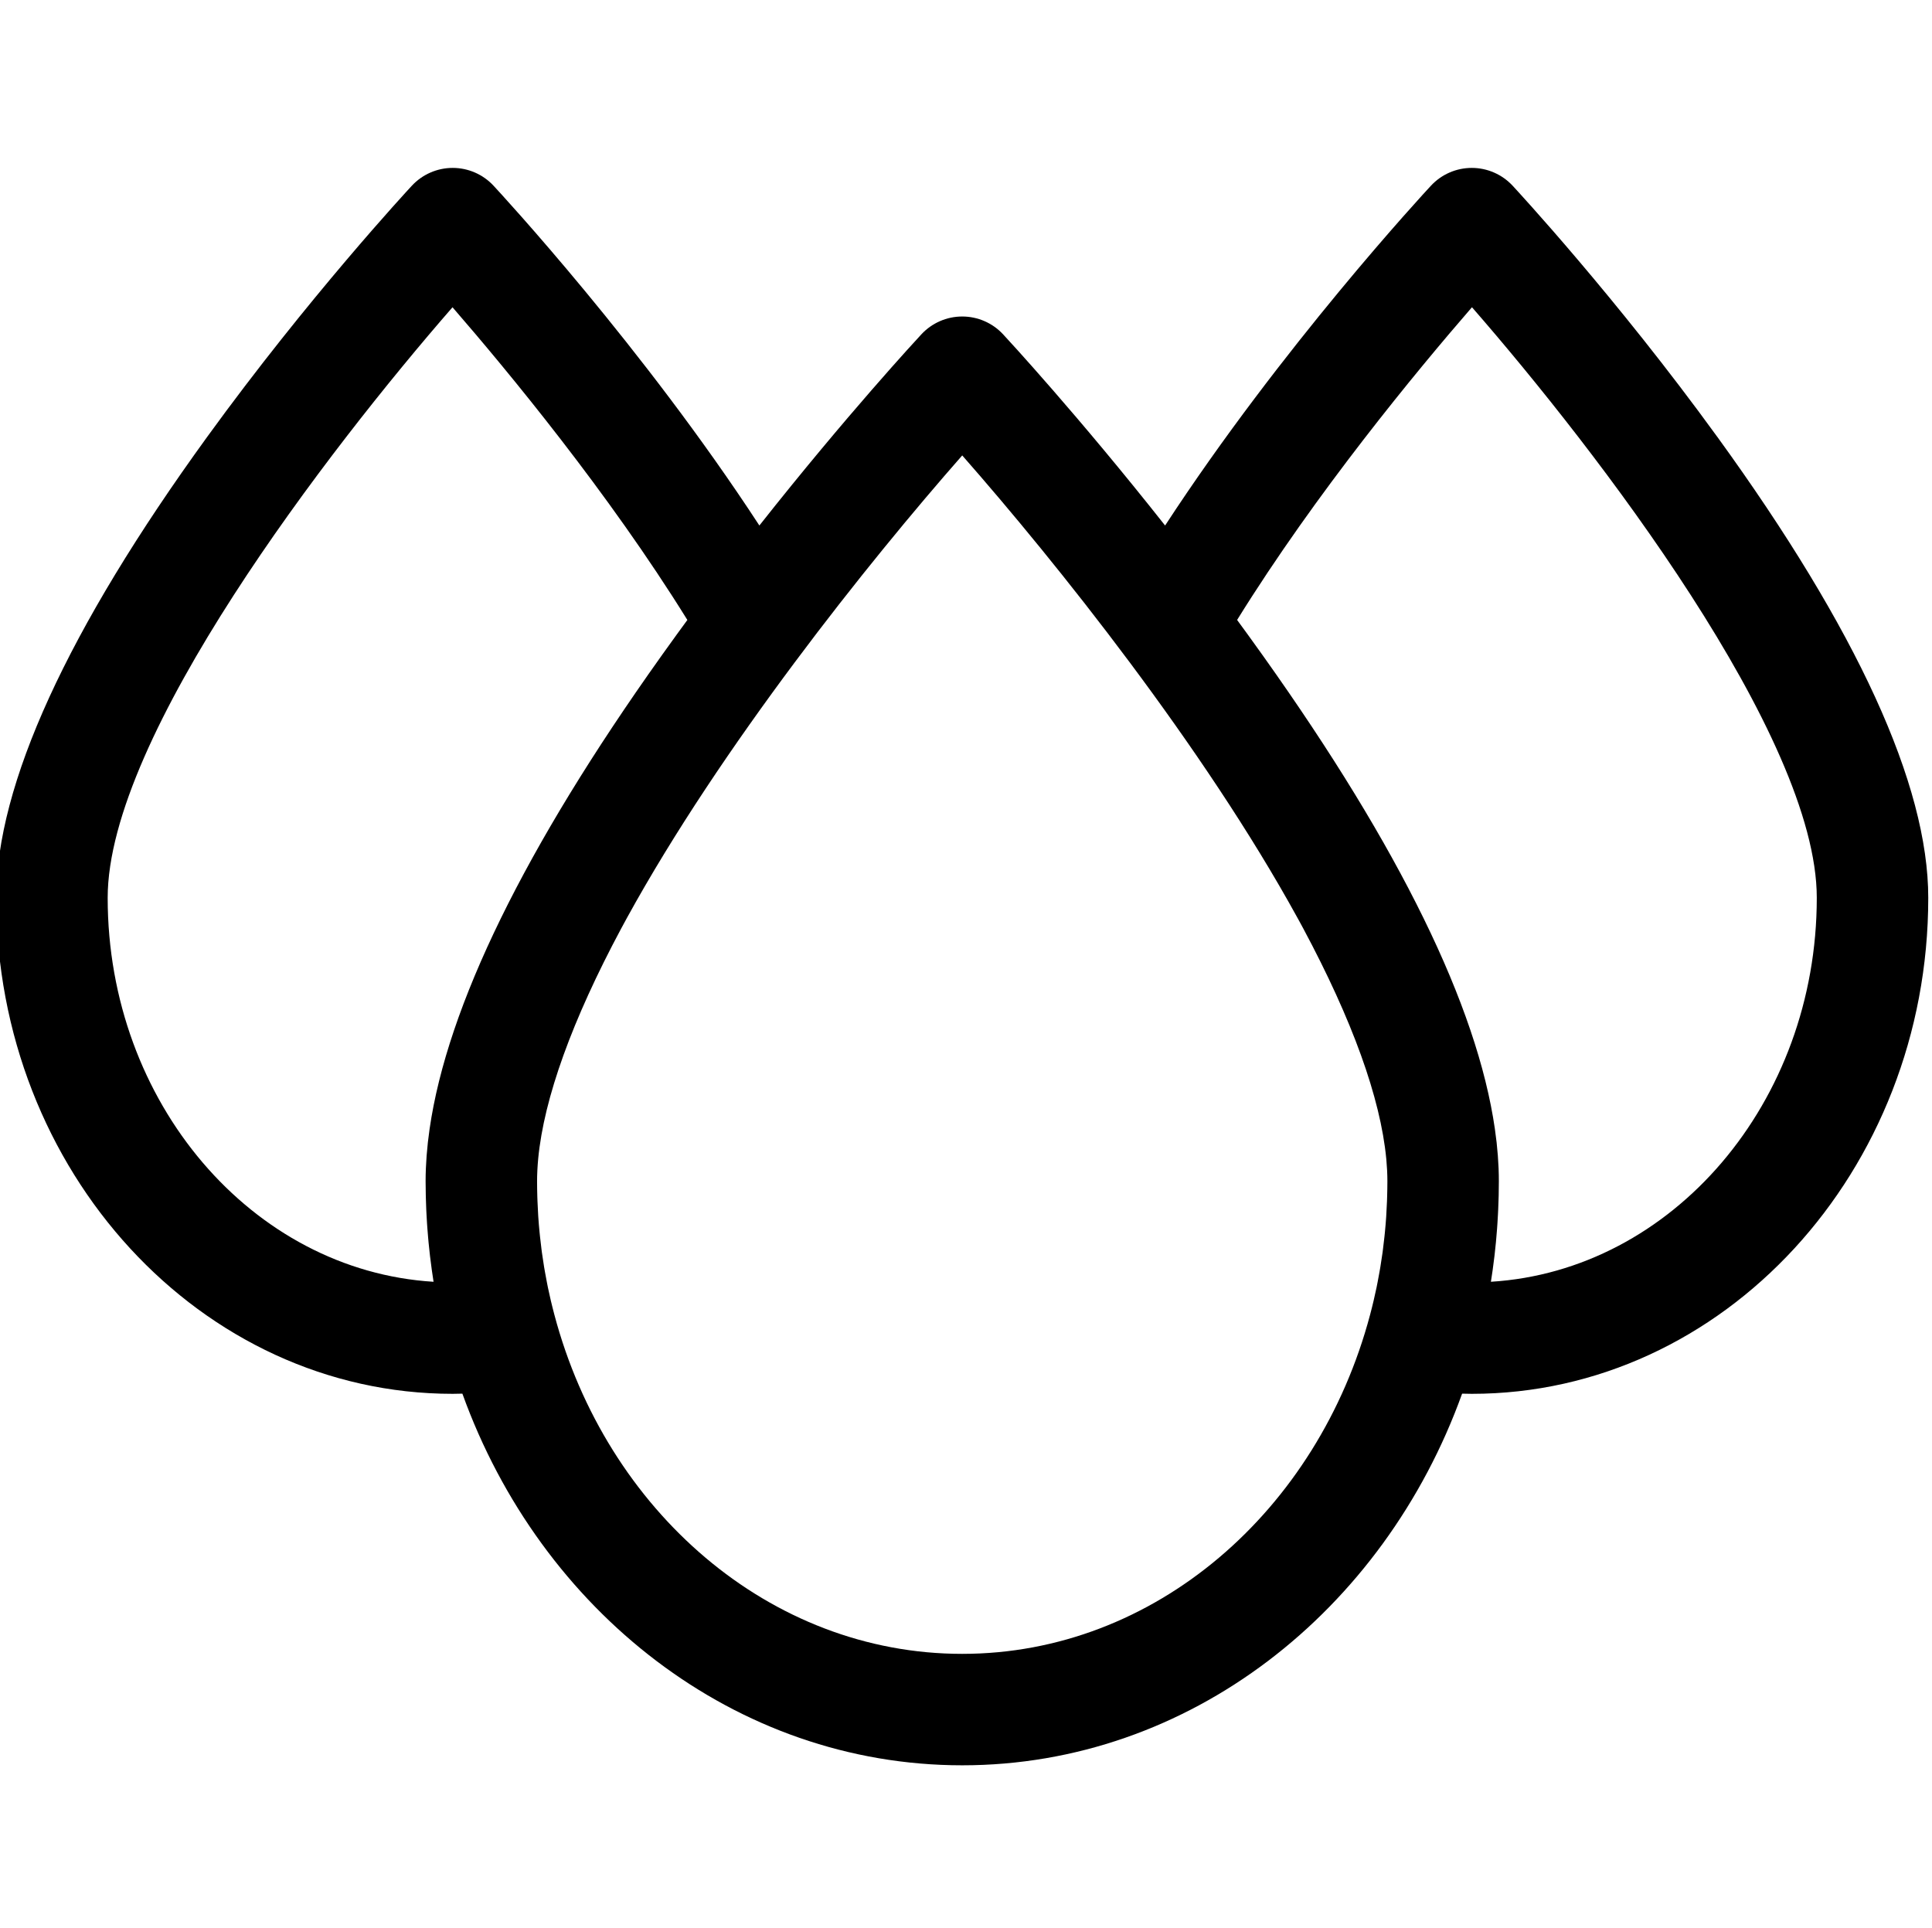 <svg viewBox="1 -44 511.999 511" xmlns="http://www.w3.org/2000/svg"><path d="m456.09 71.77c-26.77-36.918-53.133-65.363-54.238-66.559-2.797-3.004-6.715-4.711-10.816-4.711-4.105 0-8.023 1.707-10.816 4.711-1.797 1.934-39.656 42.848-70.457 90.066-23.145-29.312-41.93-49.59-42.945-50.684-2.793-3.004-6.711-4.711-10.816-4.711-4.102 0-8.023 1.707-10.816 4.711-1.016 1.094-19.801 21.371-42.945 50.684-30.797-47.219-68.66-88.133-70.457-90.066-2.793-3.004-6.711-4.711-10.816-4.711-4.102 0-8.02 1.707-10.816 4.711-1.105 1.195-27.469 29.641-54.238 66.559-37.098 51.164-55.91 92.27-55.91 122.176 0 72.484 54.266 131.457 120.965 131.457.855 0 1.711-.027 2.566-.047 20.73 57.602 72.293 98.5 132.469 98.5s111.738-40.898 132.469-98.5c.855.02 1.711.047 2.562.047 66.703 0 120.969-58.973 120.969-131.457 0-29.906-18.812-71.012-55.91-122.176zm-340.191 223.938c-48.066-2.938-86.363-47.457-86.363-101.762 0-42.766 58.473-118.742 91.383-156.512 14.637 16.875 41.363 49.195 62.238 82.875-.277.375-.543.746-.816 1.121-.672.918-1.344 1.832-2.016 2.758-.129.176-.25.352-.379.531-1.156 1.598-2.297 3.18-3.422 4.758-.129.184-.258.367-.387.547-36.035 50.613-56.59 92.586-61.289 125.172-.016.098-.027.191-.039.293-.156 1.098-.301 2.188-.418 3.262-.031.297-.055.586-.082.883-.09.875-.18 1.754-.246 2.617-.043.547-.062 1.086-.098 1.625-.035.605-.078 1.215-.102 1.812-.047 1.137-.07 2.262-.07 3.375 0 1.234.02 2.469.047 3.703.008.406.023.812.035 1.219.023.828.051 1.652.086 2.48.02.473.047.941.07 1.414.039.77.086 1.535.133 2.301.035.477.066.953.102 1.43.059.785.121 1.57.191 2.355.039.434.074.867.117 1.301.09.941.191 1.883.297 2.82.027.262.055.527.086.789.145 1.246.305 2.488.48 3.727 0 .008 0 .016.004.023.141 1.027.293 2.059.457 3.082zm140.102 98.613c-51.082 0-94.328-37.996-108.09-89.898-.172-.652-.344-1.305-.504-1.961-.148-.598-.297-1.195-.441-1.797-.27-1.148-.527-2.301-.766-3.457-.09-.441-.172-.887-.262-1.332-.18-.926-.355-1.859-.52-2.793-.078-.441-.156-.883-.23-1.324-.211-1.281-.406-2.566-.582-3.852-.039-.285-.07-.574-.109-.859-.145-1.113-.273-2.227-.391-3.344-.039-.367-.078-.734-.113-1.102-.133-1.355-.25-2.715-.34-4.074-.012-.172-.02-.34-.031-.512-.078-1.227-.137-2.457-.184-3.688-.016-.363-.027-.73-.039-1.094-.039-1.387-.066-2.777-.066-4.168v-.004c0-.91.023-1.844.07-2.789.004-.141.016-.285.023-.43.047-.863.105-1.734.191-2.625.004-.035.008-.066.008-.102 1.535-16.133 9.043-36.832 21.973-60.984.289-.535.574-1.074.871-1.609.223-.414.449-.828.676-1.246 24.922-45.371 63.832-94.105 88.855-122.574 25.02 28.461 63.914 77.176 88.836 122.539.238.438.48.875.719 1.309.281.523.562 1.043.844 1.562 12.93 24.16 20.445 44.863 21.977 61 .004.035.008.07.012.105.082.891.141 1.758.188 2.621.008.145.02.289.027.434.043.945.07 1.875.07 2.789 0 1.391-.031 2.785-.07 4.172-.012.363-.023.727-.035 1.094-.047 1.23-.109 2.465-.188 3.691-.008.168-.016.336-.027.504-.09 1.363-.207 2.723-.34 4.078-.035.367-.074.734-.113 1.098-.117 1.121-.25 2.238-.395 3.352-.035.285-.066.57-.105.852-.176 1.289-.375 2.574-.586 3.855-.074.441-.148.879-.227 1.316-.164.941-.34 1.879-.523 2.816-.086.434-.168.875-.258 1.309-.242 1.16-.5 2.32-.773 3.477-.137.59-.281 1.172-.426 1.758-.172.68-.348 1.355-.523 2.031-13.777 51.879-57.012 89.855-108.082 89.855zm140.102-98.613c.164-1.023.316-2.055.461-3.082 0-.008 0-.016.004-.023.172-1.242.332-2.484.48-3.727.031-.266.055-.531.086-.797.105-.938.203-1.871.297-2.812.039-.434.078-.871.113-1.309.07-.781.137-1.562.195-2.348.035-.477.066-.953.098-1.434.051-.762.094-1.527.133-2.293.027-.473.051-.949.07-1.422.035-.824.062-1.648.086-2.473.012-.41.027-.816.039-1.227.027-1.23.043-2.465.043-3.699 0-1.113-.023-2.238-.066-3.375-.023-.613-.07-1.242-.109-1.863-.031-.523-.051-1.043-.094-1.574-.066-.879-.156-1.773-.246-2.668-.031-.277-.051-.551-.078-.828-.121-1.094-.266-2.199-.426-3.309-.012-.086-.02-.168-.031-.25-4.699-32.578-25.246-74.539-61.27-125.145-.152-.215-.305-.43-.457-.641-1.102-1.543-2.215-3.094-3.344-4.656-.137-.191-.273-.375-.41-.57-.73-1.008-1.465-2.008-2.195-3.004-.215-.293-.418-.582-.633-.875 20.875-33.68 47.605-66.004 62.238-82.875 32.91 37.75 91.379 113.695 91.379 156.512 0 54.309-38.297 98.828-86.363 101.766zm0 0"/></svg>